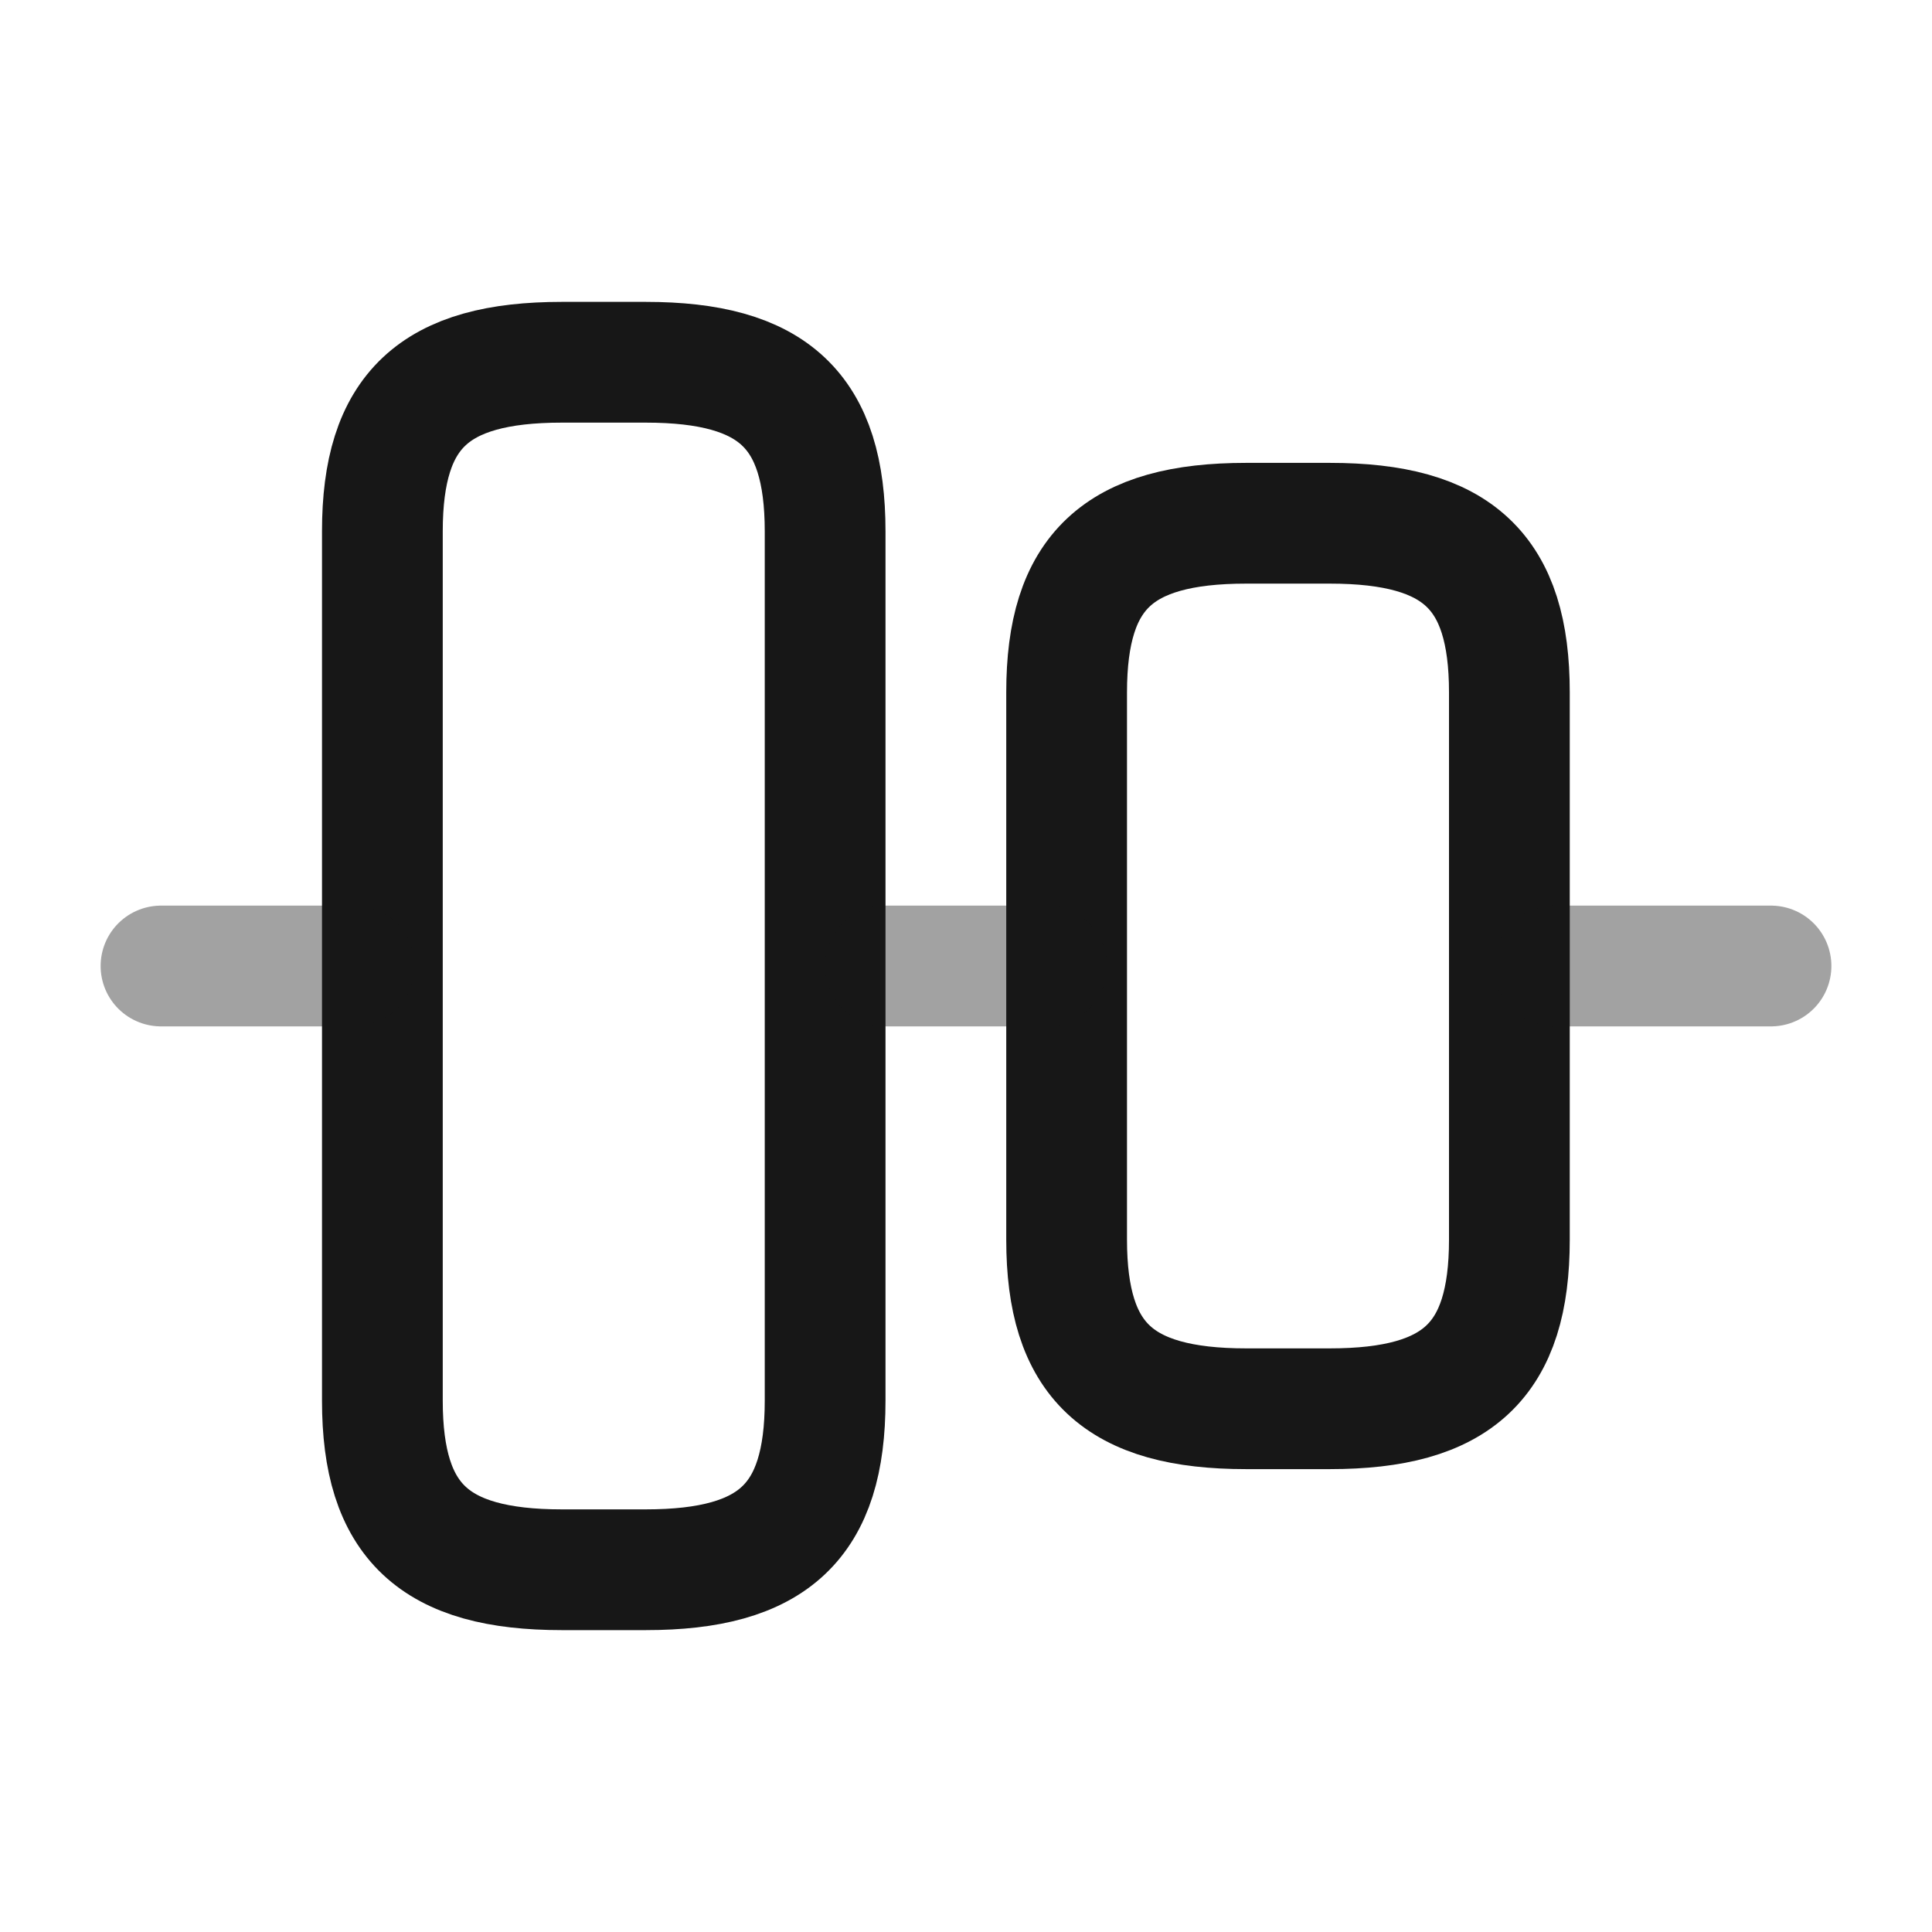 <svg width="24" height="24" viewBox="0 0 24 24" fill="none" xmlns="http://www.w3.org/2000/svg">
<path d="M4.75 17.4V6.6C4.75 5.1 5.39 4.5 6.98 4.5H8.02C9.61 4.5 10.25 5.1 10.25 6.6V17.4C10.25 18.9 9.61 19.5 8.02 19.5H6.98C5.39 19.5 4.75 18.9 4.75 17.4Z" stroke="#171717" stroke-width="1.5" stroke-linecap="round" stroke-linejoin="round"/>
<path d="M13.25 15.4V8.6C13.25 7.1 13.89 6.5 15.48 6.5H16.52C18.11 6.5 18.75 7.1 18.75 8.6V15.4C18.75 16.9 18.11 17.5 16.52 17.5H15.48C13.89 17.5 13.25 16.9 13.25 15.4Z" stroke="#171717" stroke-width="1.5" stroke-linecap="round" stroke-linejoin="round"/>
<path opacity="0.4" d="M2 12H4.4" stroke="#171717" stroke-width="1.5" stroke-linecap="round" stroke-linejoin="round"/>
<path opacity="0.4" d="M11 12H13" stroke="#171717" stroke-width="1.5" stroke-linecap="round" stroke-linejoin="round"/>
<path opacity="0.4" d="M22 12H19.31" stroke="#171717" stroke-width="1.5" stroke-linecap="round" stroke-linejoin="round"/>
</svg>
